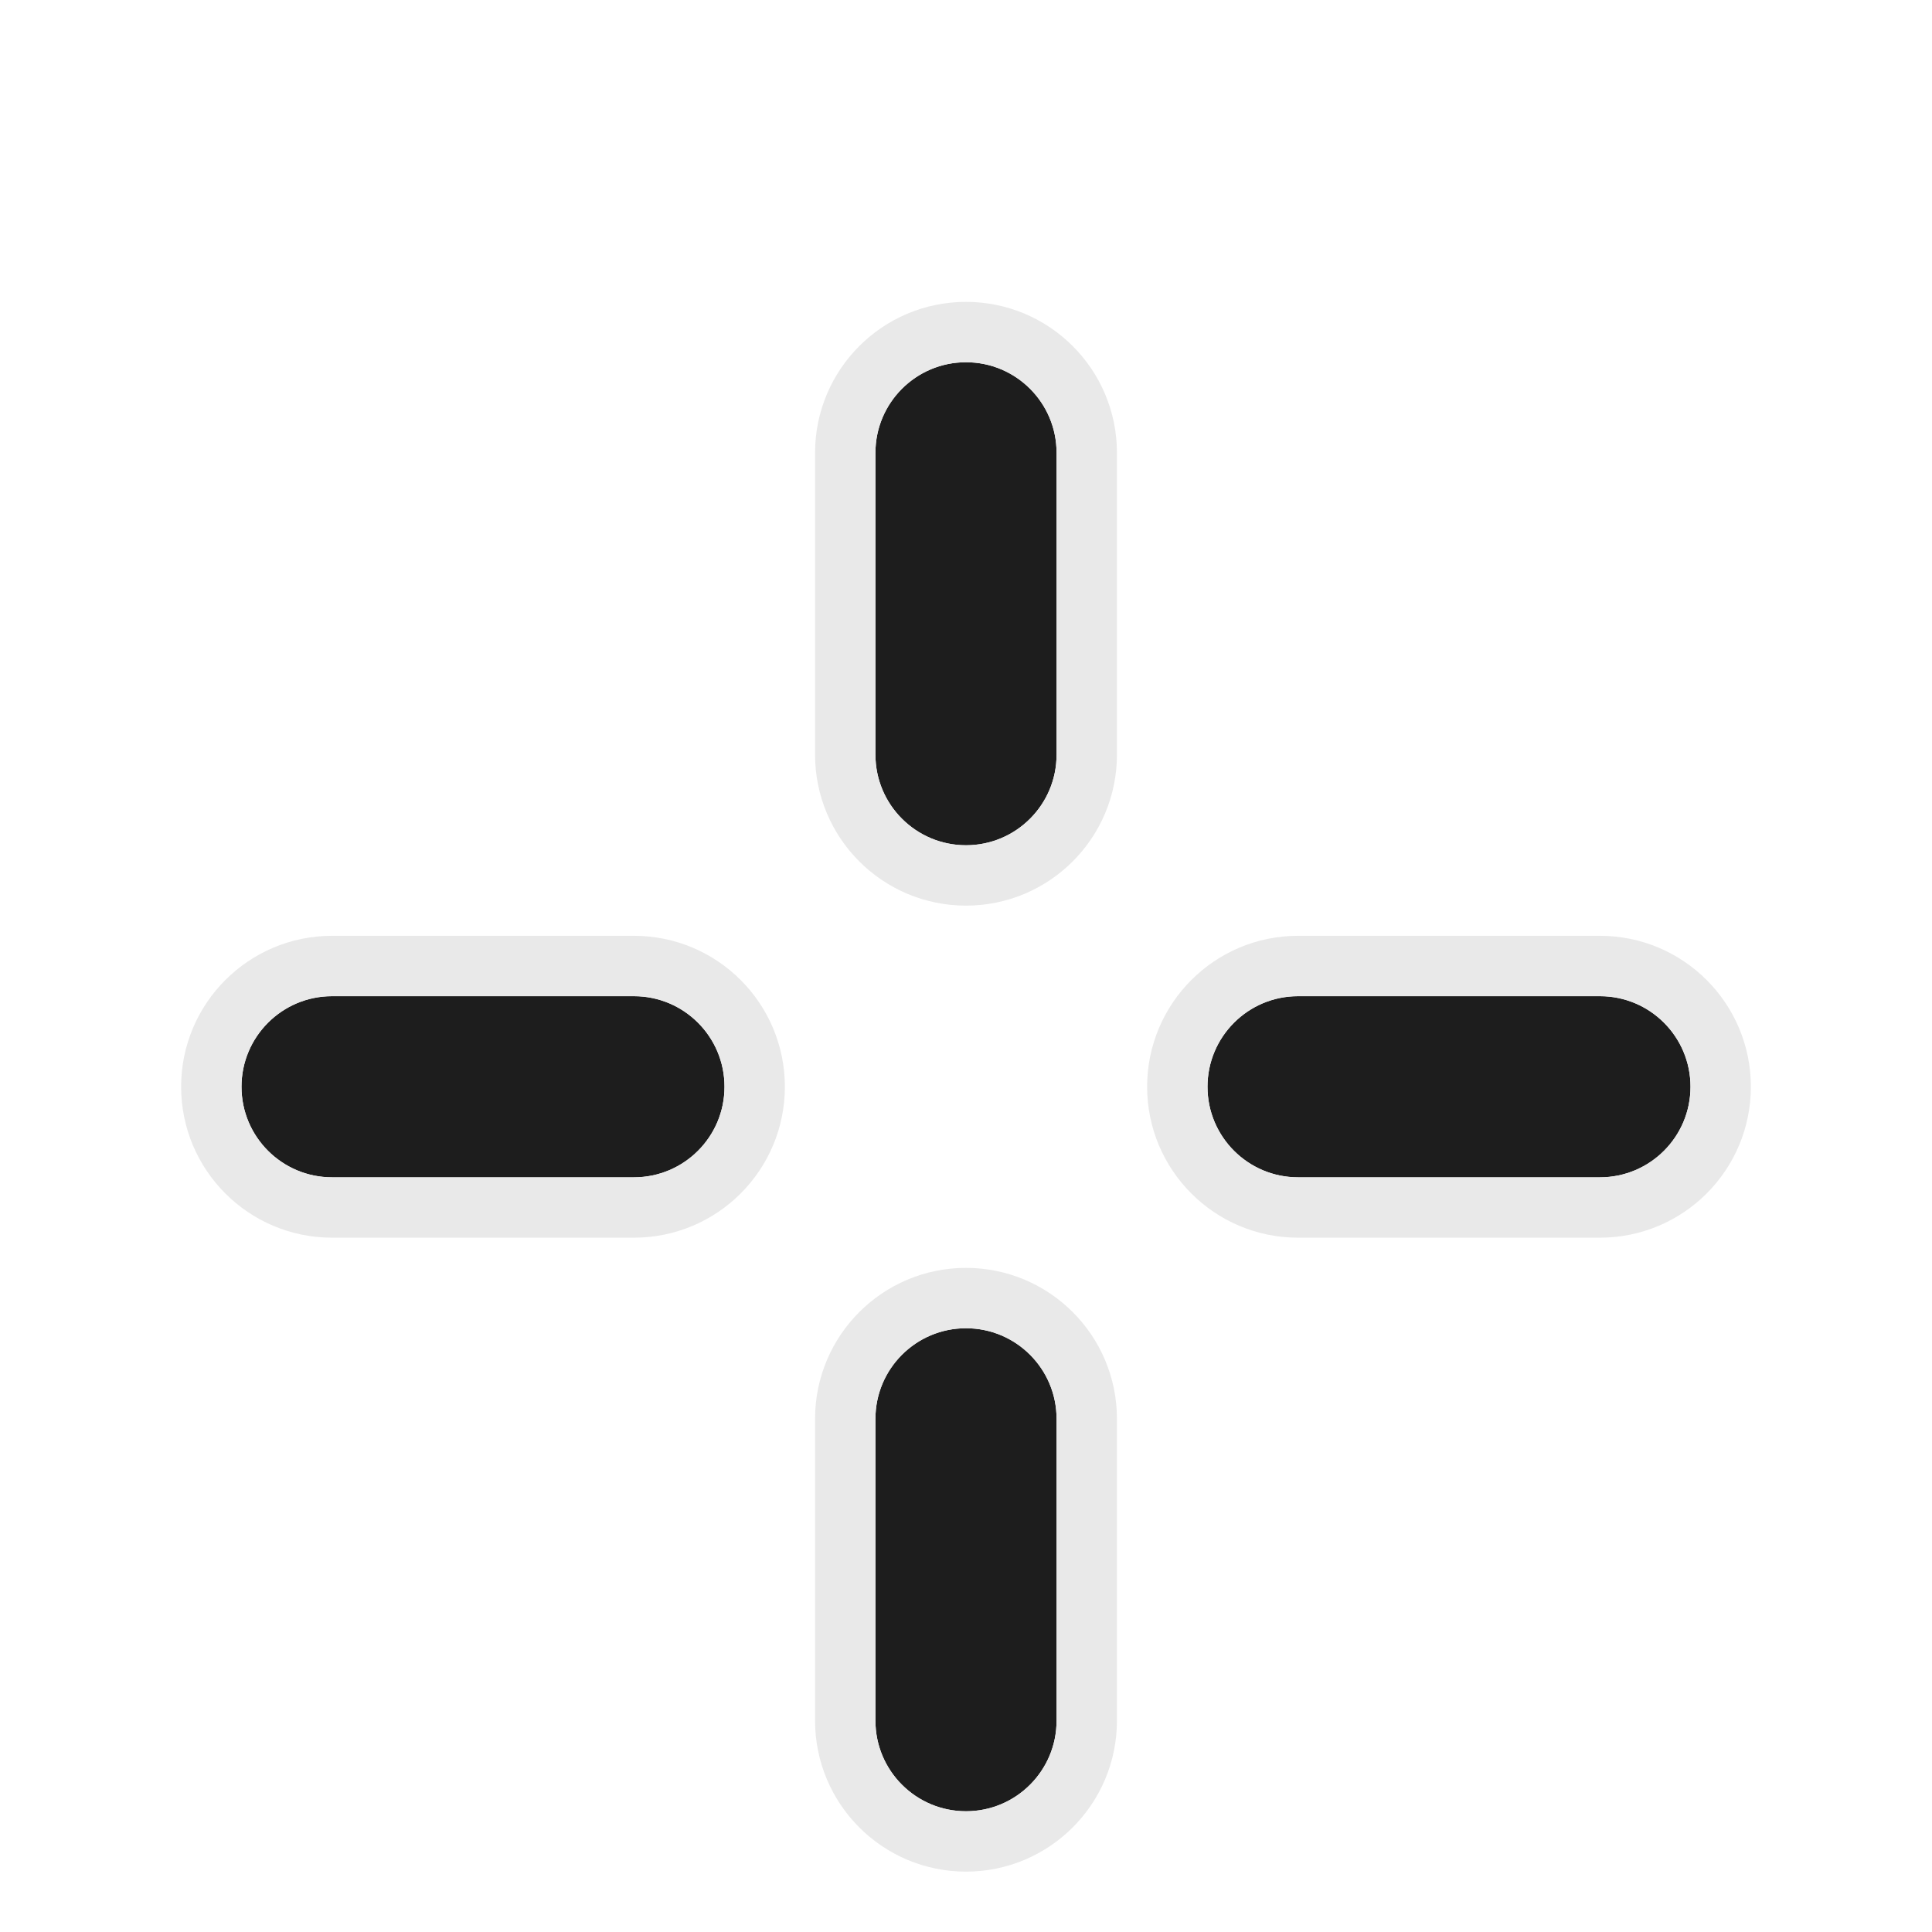 <svg width="64" height="64" viewBox="0 0 64 64" fill="none" xmlns="http://www.w3.org/2000/svg">
<g clip-path="url(#clip0_1961_4381)">
<g filter="url(#filter0_d_1961_4381)">
<path d="M29 11C29 9.343 30.343 8 32 8C33.657 8 35 9.343 35 11V21C35 22.657 33.657 24 32 24C30.343 24 29 22.657 29 21V11Z" fill="#1D1D1D"/>
<path d="M11 35C9.343 35 8 33.657 8 32C8 30.343 9.343 29 11 29H21C22.657 29 24 30.343 24 32C24 33.657 22.657 35 21 35H11Z" fill="#1D1D1D"/>
<path d="M43 35C41.343 35 40 33.657 40 32C40 30.343 41.343 29 43 29H53C54.657 29 56 30.343 56 32C56 33.657 54.657 35 53 35H43Z" fill="#1D1D1D"/>
<path d="M35 43C35 41.343 33.657 40 32 40C30.343 40 29 41.343 29 43V53C29 54.657 30.343 56 32 56C33.657 56 35 54.657 35 53V43Z" fill="#1D1D1D"/>
<path d="M32 39C34.209 39 36 40.791 36 43V53C36 55.209 34.209 57 32 57C29.791 57 28 55.209 28 53V43C28 40.791 29.791 39 32 39ZM21 28C23.209 28 25 29.791 25 32C25 34.209 23.209 36 21 36H11C8.791 36 7 34.209 7 32C7 29.791 8.791 28 11 28H21ZM53 28C55.209 28 57 29.791 57 32C57 34.209 55.209 36 53 36H43C40.791 36 39 34.209 39 32C39 29.791 40.791 28 43 28H53ZM32 7C34.209 7 36 8.791 36 11V21C36 23.209 34.209 25 32 25C29.791 25 28 23.209 28 21V11C28 8.791 29.791 7 32 7Z" stroke="#E9E9E9" stroke-width="2"/>
</g>
</g>
<defs>
<filter id="filter0_d_1961_4381" x="2" y="6" width="60" height="60" filterUnits="userSpaceOnUse" color-interpolation-filters="sRGB">
<feFlood flood-opacity="0" result="BackgroundImageFix"/>
<feColorMatrix in="SourceAlpha" type="matrix" values="0 0 0 0 0 0 0 0 0 0 0 0 0 0 0 0 0 0 127 0" result="hardAlpha"/>
<feOffset dy="4"/>
<feGaussianBlur stdDeviation="2"/>
<feComposite in2="hardAlpha" operator="out"/>
<feColorMatrix type="matrix" values="0 0 0 0 0 0 0 0 0 0 0 0 0 0 0 0 0 0 0.25 0"/>
<feBlend mode="normal" in2="BackgroundImageFix" result="effect1_dropShadow_1961_4381"/>
<feBlend mode="normal" in="SourceGraphic" in2="effect1_dropShadow_1961_4381" result="shape"/>
</filter>
<clipPath id="clip0_1961_4381">
<rect width="64" height="64" fill="white"/>
</clipPath>
</defs>
</svg>
